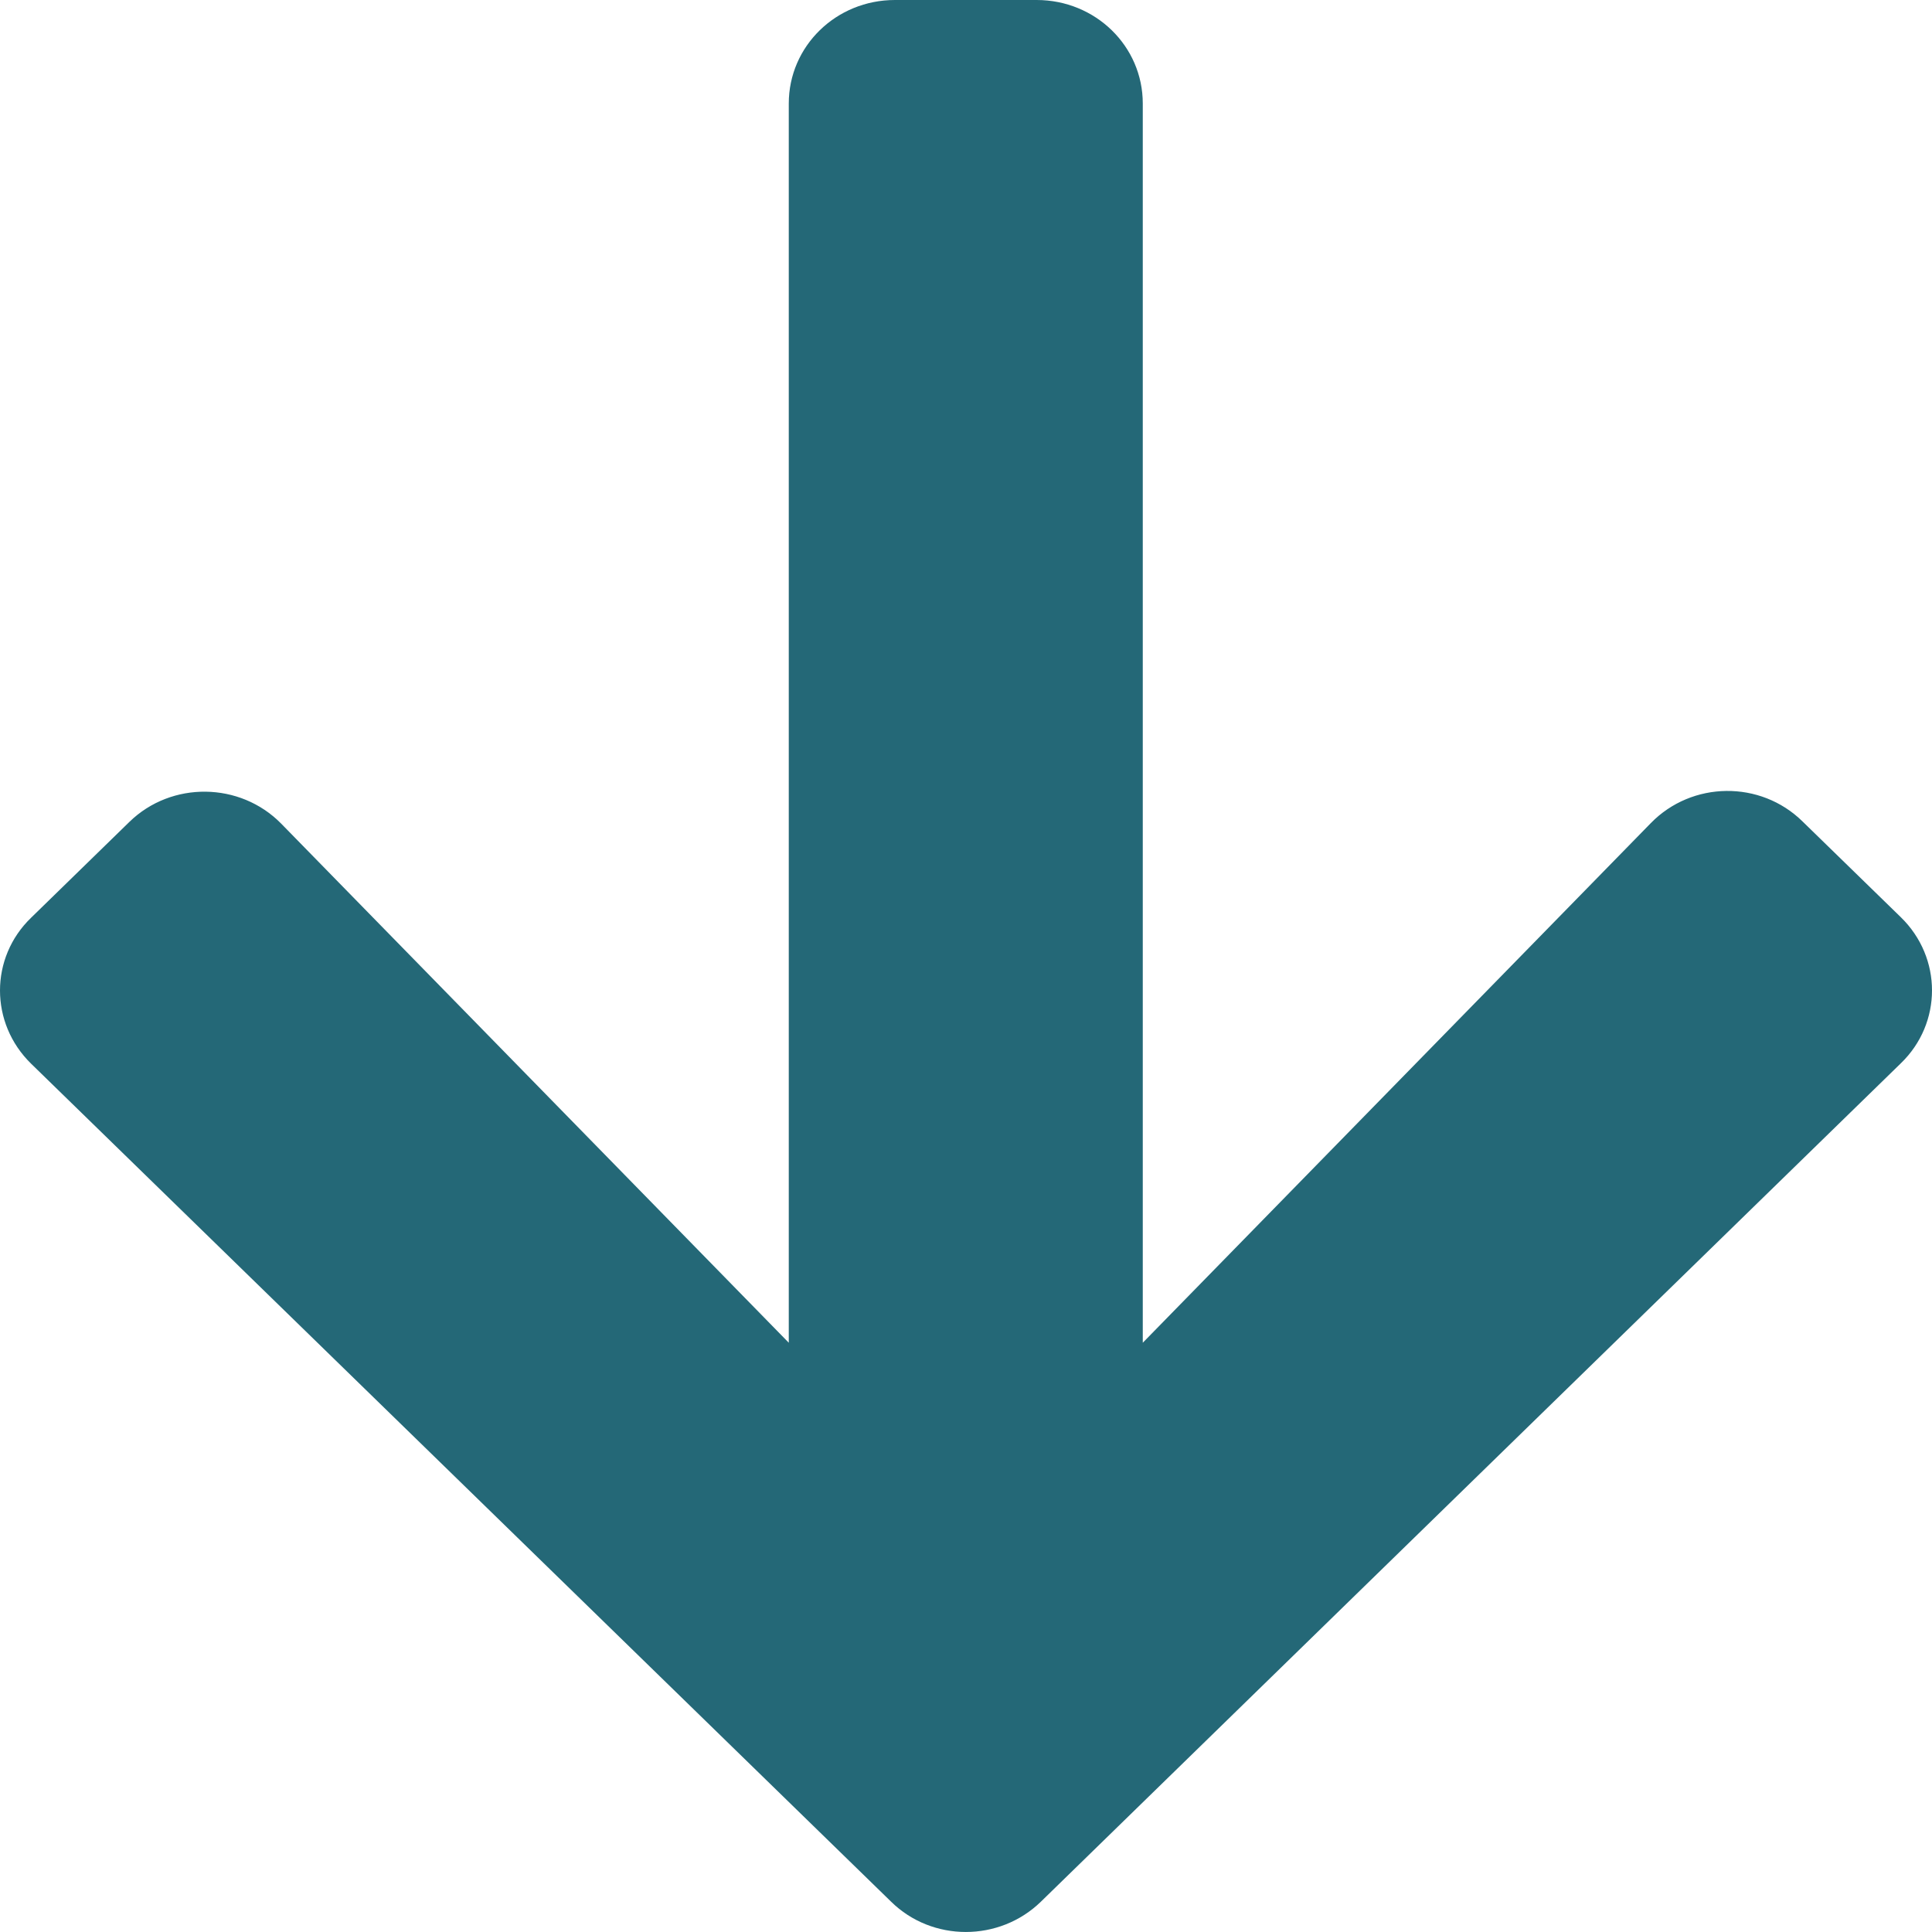 <svg width="26" height="26" viewBox="0 0 26 26" fill="none" xmlns="http://www.w3.org/2000/svg">
<path d="M24.258 11.055L25.58 12.343C26.14 12.888 26.14 13.77 25.58 14.31L14.009 25.591C13.45 26.136 12.544 26.136 11.991 25.591L0.42 14.316C-0.14 13.77 -0.14 12.888 0.42 12.349L1.742 11.06C2.308 10.509 3.231 10.521 3.784 11.084L10.615 18.07L10.615 1.393C10.615 0.621 11.252 0 12.044 0H13.95C14.742 0 15.379 0.621 15.379 1.393L15.379 18.07L22.215 11.078C22.769 10.509 23.692 10.498 24.258 11.055Z" fill="#246877"/>
</svg>
